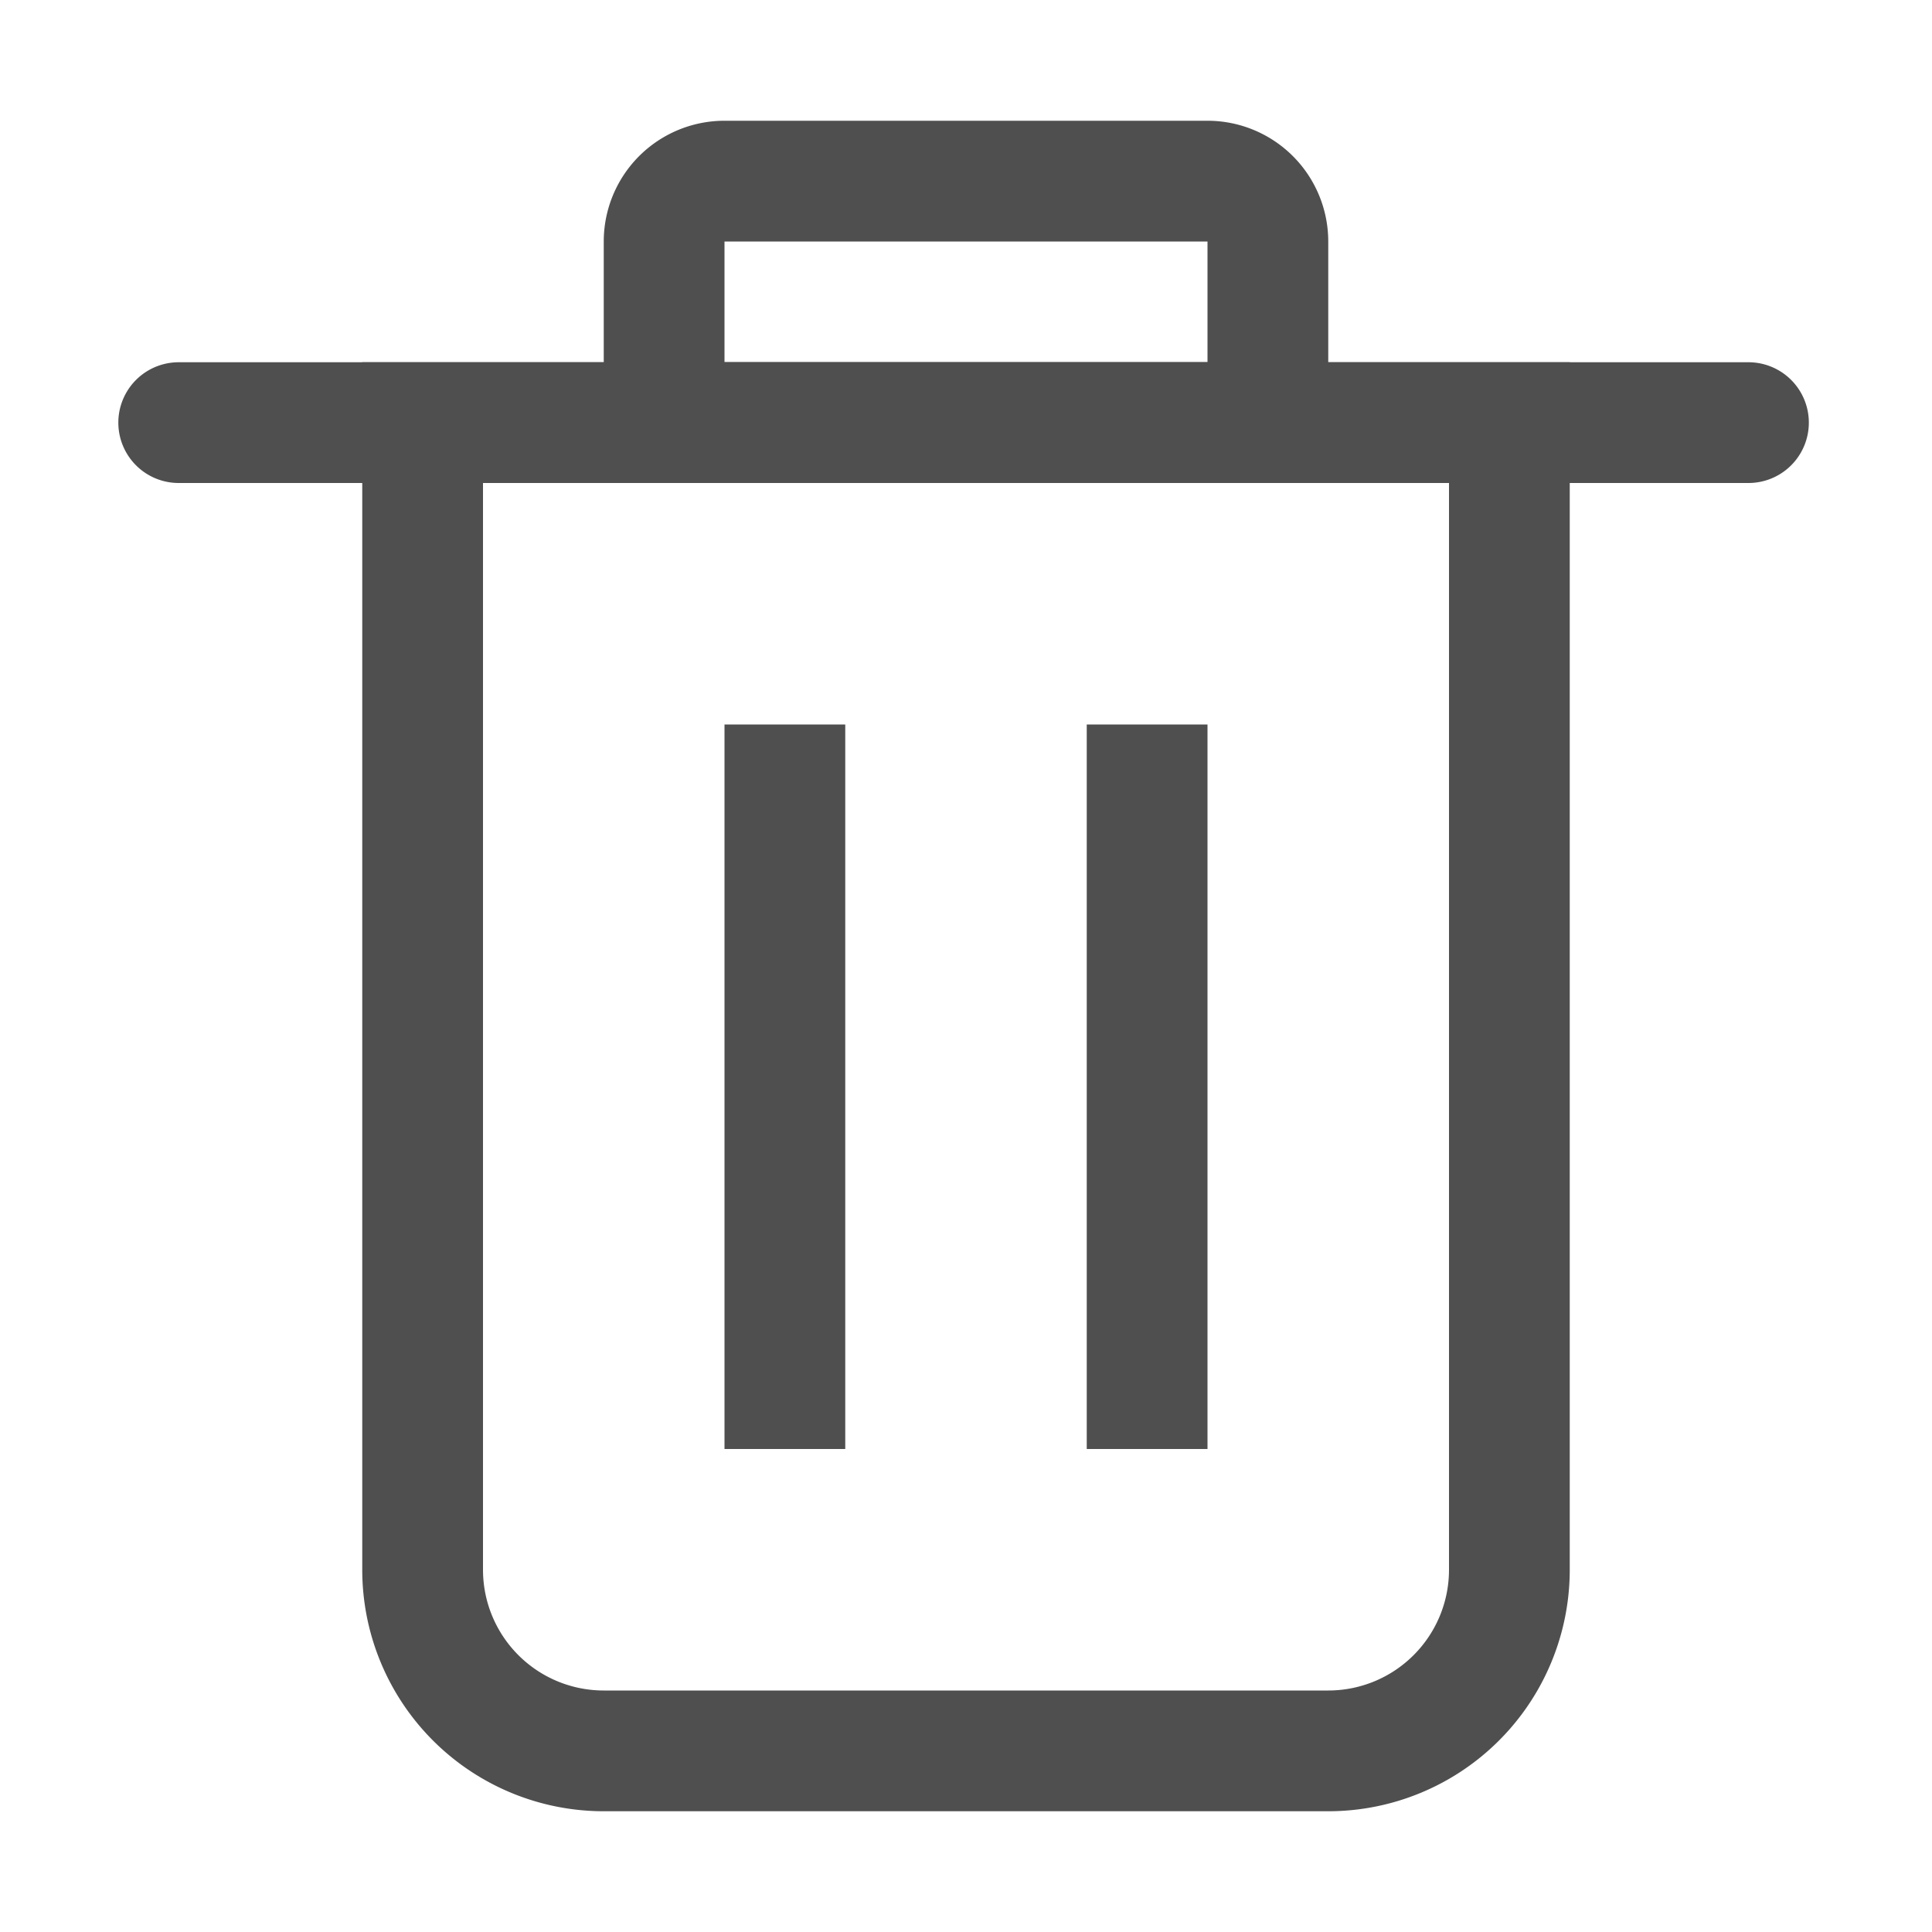 <svg id="图层_1" data-name="图层 1" xmlns="http://www.w3.org/2000/svg" viewBox="0 0 16 16"><defs><style>.cls-1{fill:#4f4f4f;}</style></defs><path class="cls-1" d="M14.48,3h-13a.5.5,0,1,0,0,1h13a.5.5,0,1,0,0-1Z"/><path class="cls-1" d="M10,2V3H6V2h4m0-1H6A1,1,0,0,0,5,2V4h6V2a1,1,0,0,0-1-1Z"/><path class="cls-1" d="M12,4v9a1,1,0,0,1-1,1H5a1,1,0,0,1-1-1V4h9m0-1H3V13a2,2,0,0,0,2,2h6a2,2,0,0,0,2-2V3Z"/><polygon class="cls-1" points="10 6 9 6 9 12 10 12 10 6 10 6"/><polygon class="cls-1" points="7 6 6 6 6 12 7 12 7 6 7 6"/></svg>
